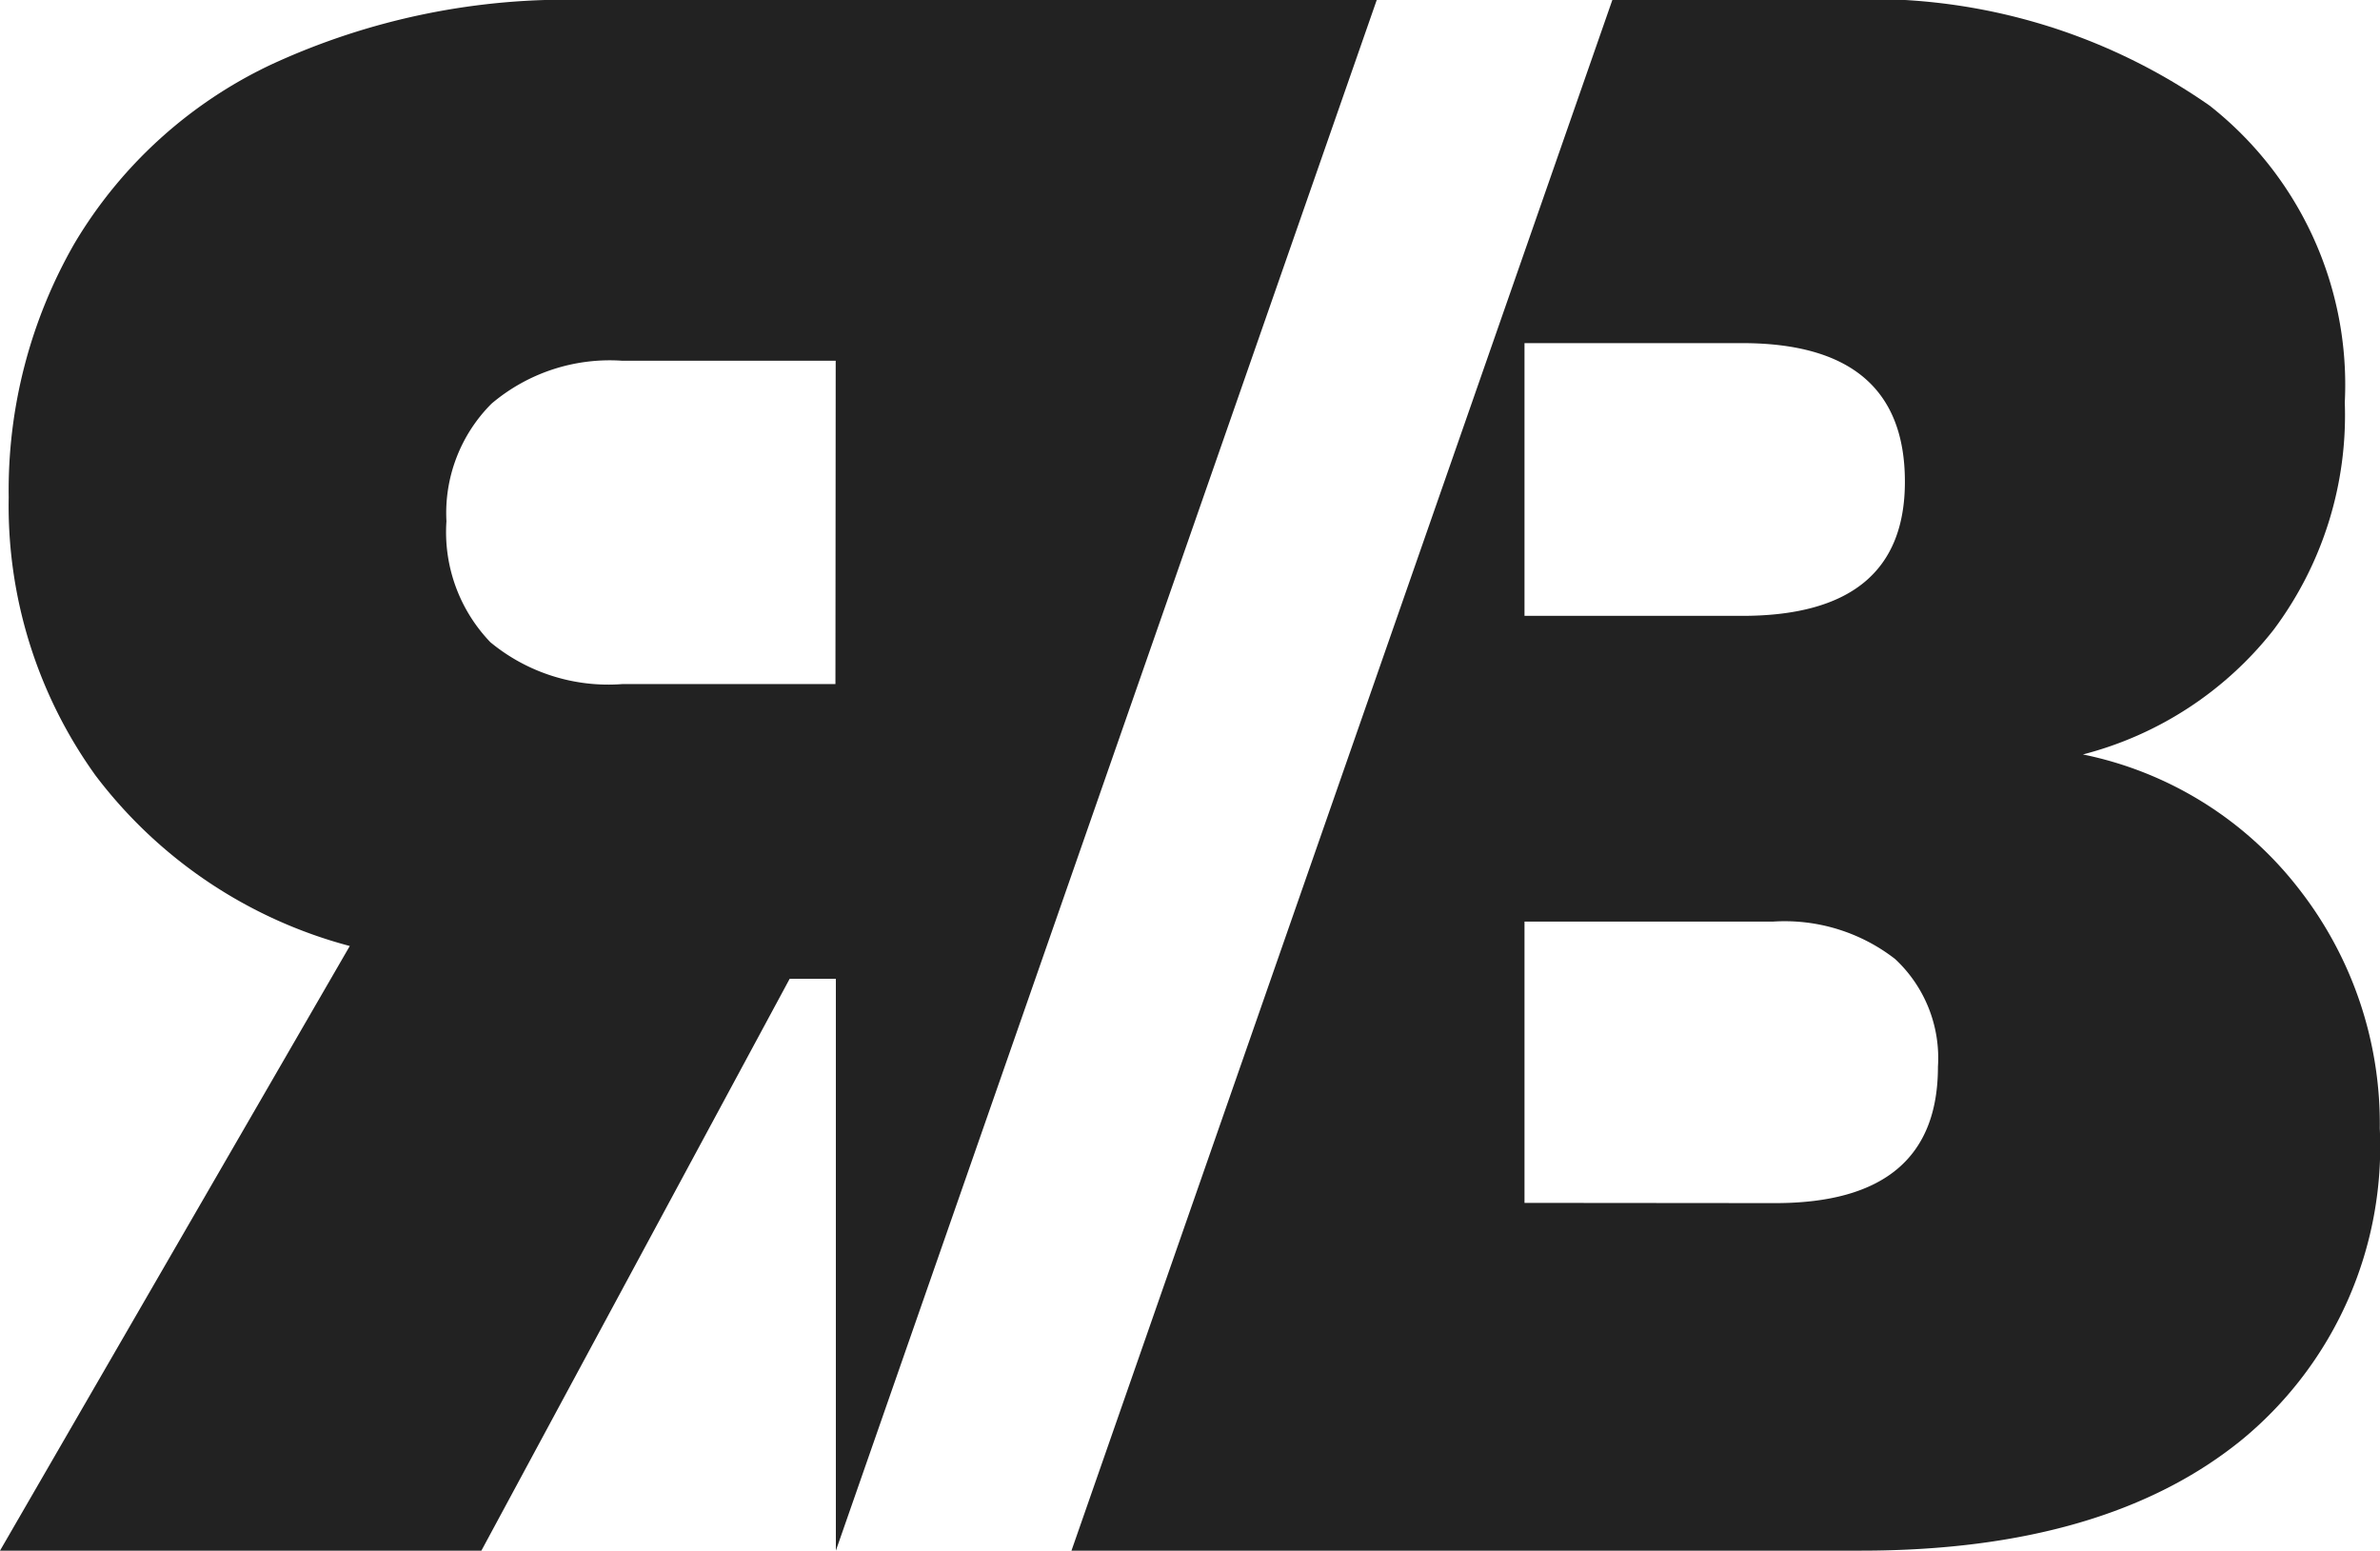 <svg id="logo-black" xmlns="http://www.w3.org/2000/svg" width="44.003" height="28.666" viewBox="0 0 44.003 28.666">
  <path id="Tracé_4" data-name="Tracé 4" d="M23.3-56.553a6.751,6.751,0,0,1,4.005,2.5,7.046,7.046,0,0,1,1.484,4.412,7.018,7.018,0,0,1-2.521,5.733q-2.521,2.074-7.075,2.074H4.6L14.6-70.5H18.75a10.938,10.938,0,0,1,6.892,1.952,6.563,6.563,0,0,1,2.5,5.489,6.617,6.617,0,0,1-1.321,4.208A6.564,6.564,0,0,1,23.3-56.553ZM12.976-59.115H17q3.009,0,3.009-2.48,0-2.562-3.009-2.562H12.976Zm4.635,10.856q3.009,0,3.009-2.521a2.5,2.5,0,0,0-.793-1.992,3.329,3.329,0,0,0-2.257-.691H12.976v5.2Z" transform="translate(15.21 70.5)" fill="#222"/>
  <path id="Tracé_3" data-name="Tracé 3" d="M14.5-41.834,20.2-52.406h.854v10.572h0l10-28.666h-14.6A12.993,12.993,0,0,0,10.6-69.3a8.4,8.4,0,0,0-3.619,3.293,9.157,9.157,0,0,0-1.22,4.7,8.534,8.534,0,0,0,1.606,5.144,8.679,8.679,0,0,0,4.7,3.151L5.6-41.834Zm6.546-16.02H17.107a3.422,3.422,0,0,1-2.44-.773,2.939,2.939,0,0,1-.813-2.236,2.859,2.859,0,0,1,.834-2.175,3.379,3.379,0,0,1,2.419-.793h3.944Z" transform="translate(-5.6 70.5)" fill="#222"/>
</svg>
